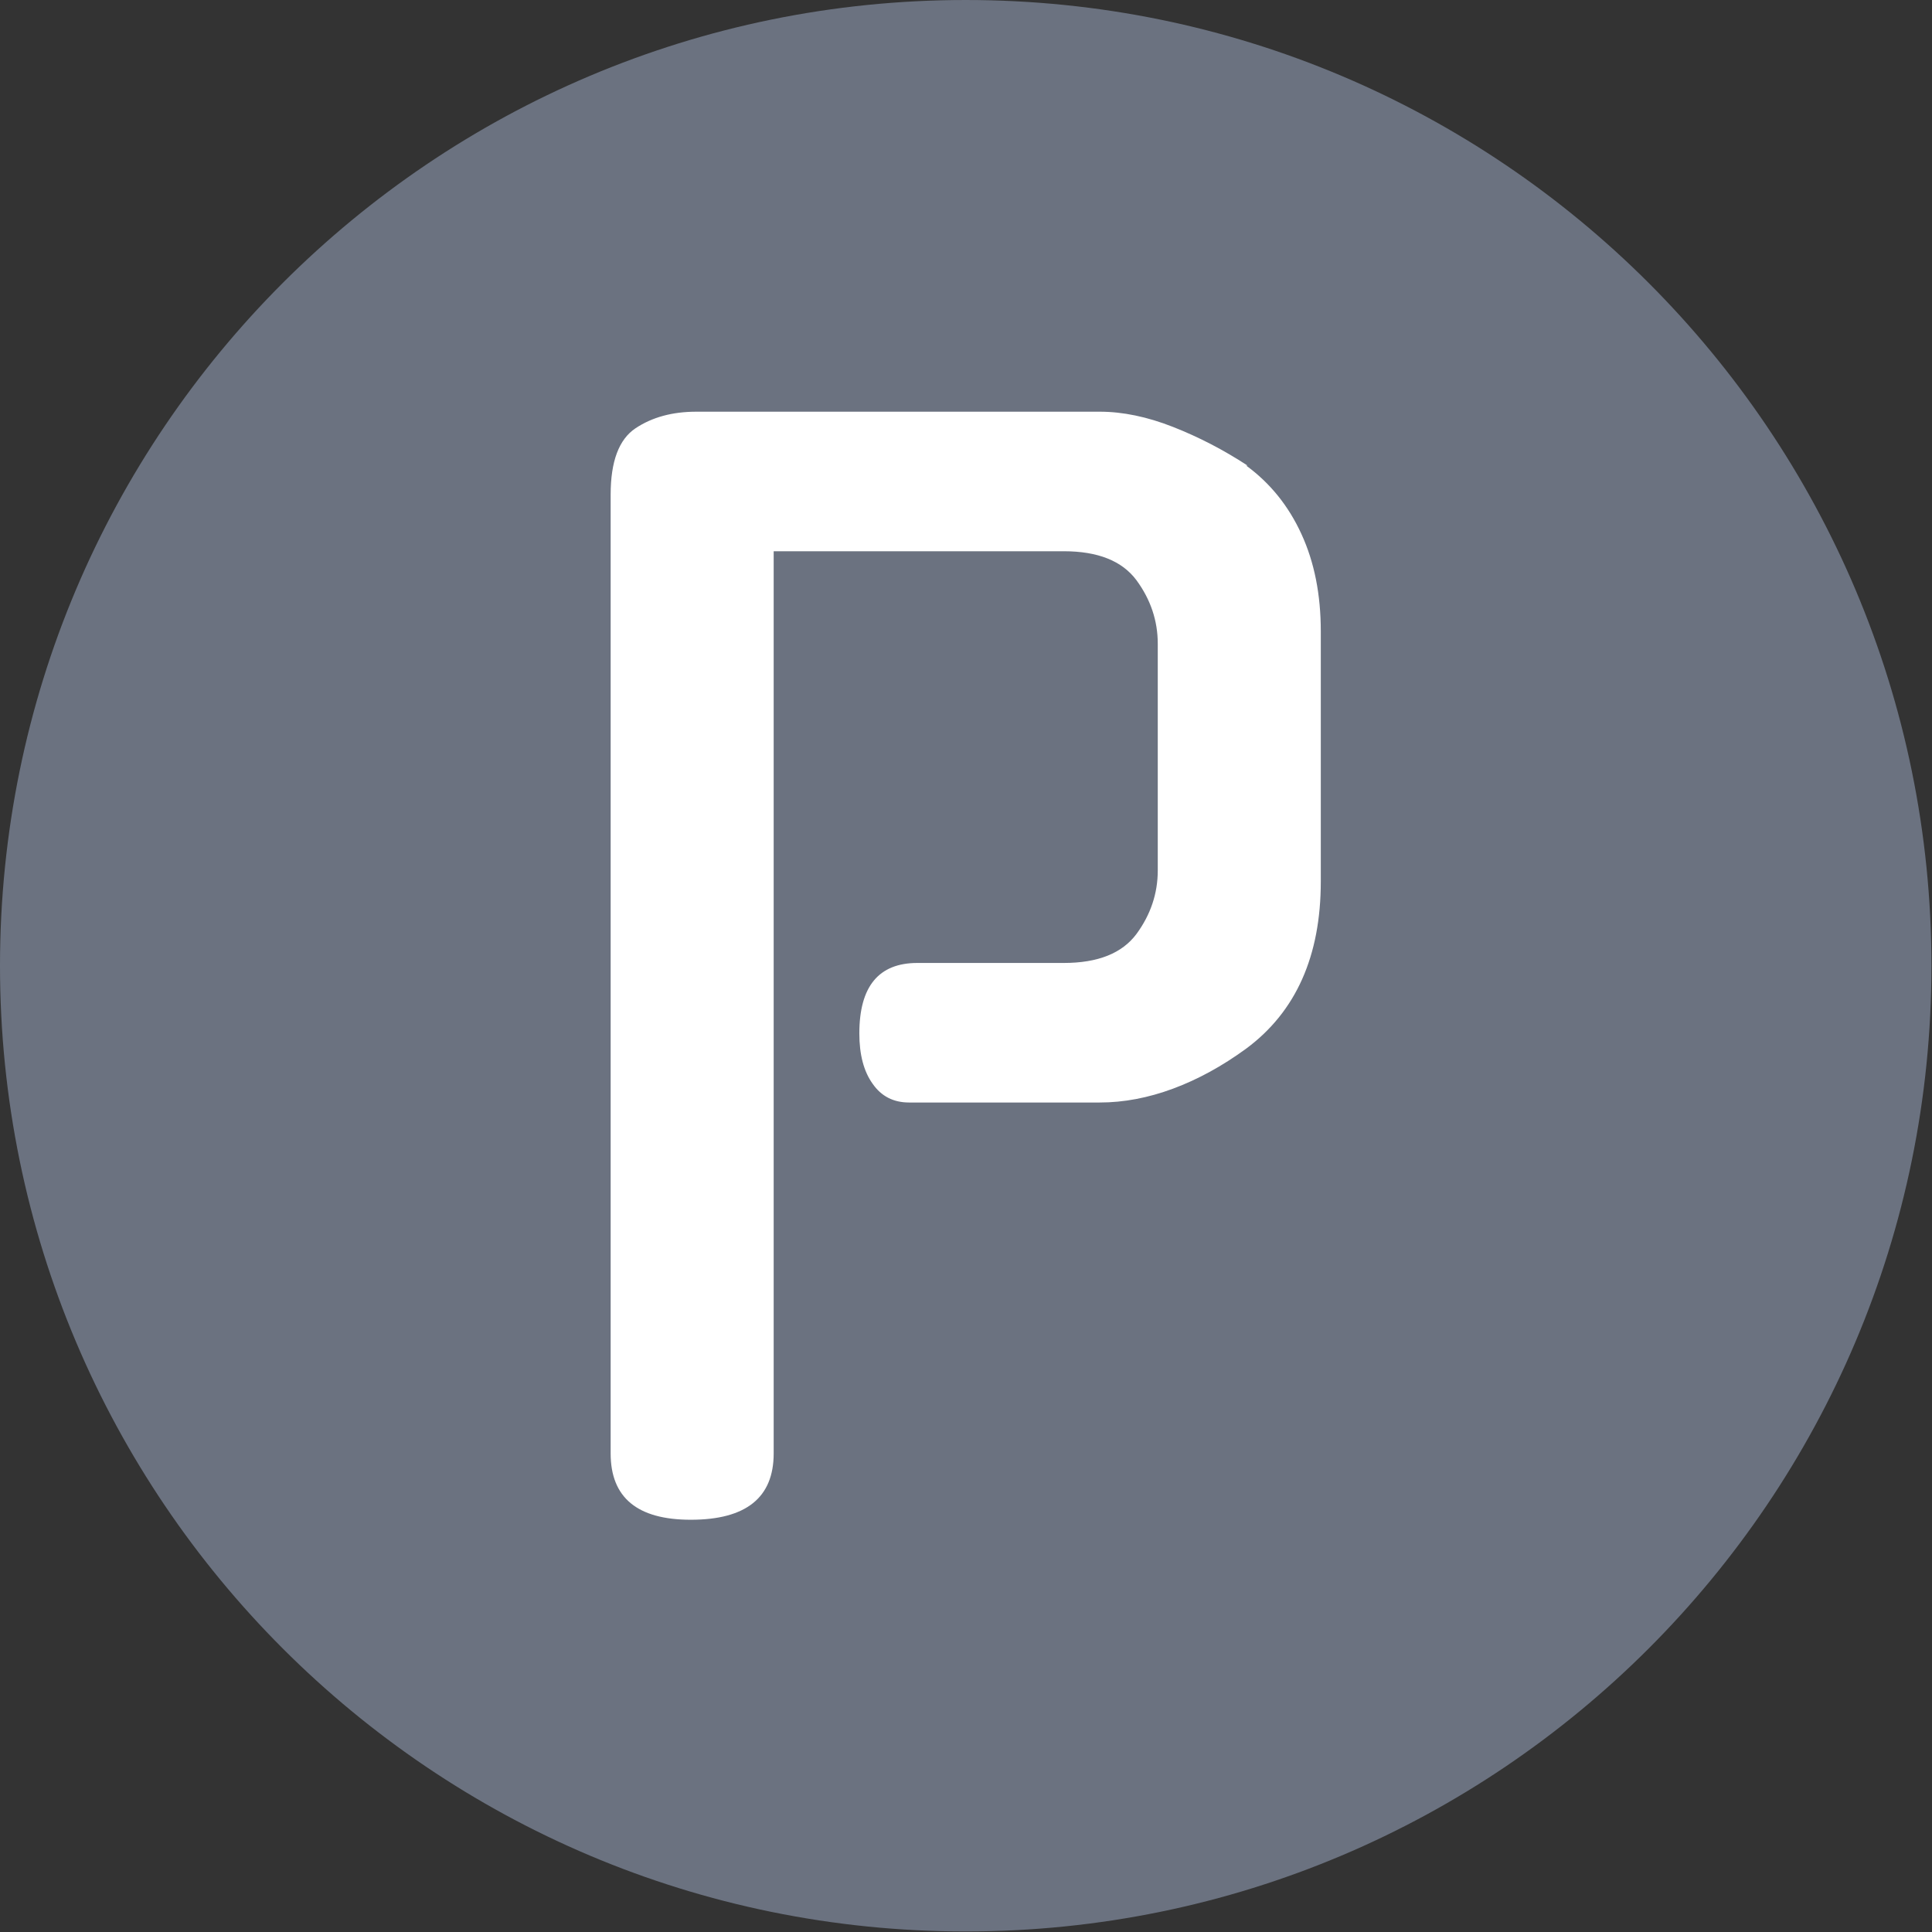 <svg xmlns="http://www.w3.org/2000/svg" version="1.1" xmlns:xlink="http://www.w3.org/1999/xlink" xmlns:svgjs="http://svgjs.dev/svgjs" width="2000" height="2000" viewBox="0 0 2000 2000"><rect x="0" y="0" width="2000" height="2000" fill="#333333" stroke="none"/><g transform="matrix(1,0,0,1,-0.284,-0.284)"><svg viewBox="0 0 334 334" data-background-color="#ffffff" preserveAspectRatio="xMidYMid meet" height="2000" width="2000" xmlns="http://www.w3.org/2000/svg" xmlns:xlink="http://www.w3.org/1999/xlink"><g id="tight-bounds" transform="matrix(1,0,0,1,0.047,0.048)"><svg viewBox="0 0 333.905 333.905" height="333.905" width="333.905"><g><svg></svg></g><g><svg viewBox="0 0 333.905 333.905" height="333.905" width="333.905"><g><path d="M0 166.952c0-92.205 74.747-166.952 166.952-166.952 92.205 0 166.952 74.747 166.953 166.952 0 92.205-74.747 166.952-166.953 166.953-92.205 0-166.952-74.747-166.952-166.953zM166.952 316.63c82.665 0 149.677-67.013 149.678-149.678 0-82.665-67.013-149.677-149.678-149.677-82.665 0-149.677 67.013-149.677 149.677 0 82.665 67.013 149.677 149.677 149.678z" data-fill-palette-color="tertiary" fill="#6b7280" stroke="transparent"></path><ellipse rx="160.274" ry="160.274" cx="166.952" cy="166.952" fill="#6b7280" stroke="transparent" stroke-width="0" fill-opacity="1" data-fill-palette-color="tertiary"></ellipse></g><g transform="matrix(1,0,0,1,105.568,71.173)"><svg viewBox="0 0 122.769 191.558" height="191.558" width="122.769"><g><svg viewBox="0 0 122.769 191.558" height="191.558" width="122.769"><g><svg viewBox="0 0 122.769 191.558" height="191.558" width="122.769"><g><svg viewBox="0 0 122.769 191.558" height="191.558" width="122.769"><g id="textblocktransform"><svg viewBox="0 0 122.769 191.558" height="191.558" width="122.769" id="textblock"><g><svg viewBox="0 0 122.769 191.558" height="191.558" width="122.769"><g transform="matrix(1,0,0,1,0,0)"><svg width="122.769" viewBox="4.05 -39.7 25.7 40.1" height="191.558" data-palette-color="#ffffff"><path d="M21.75-14.7L14.85-14.7Q14-14.7 13.53-15.38 13.05-16.05 13.05-17.2L13.05-17.2Q13.05-19.75 15.15-19.75L15.15-19.75 20.45-19.75Q22.3-19.75 23.08-20.8 23.85-21.85 23.85-23.1L23.85-23.1 23.85-31.3Q23.85-32.55 23.08-33.6 22.3-34.65 20.45-34.65L20.45-34.65 9.95-34.65 9.95-2Q9.95 0.4 6.95 0.4L6.95 0.4Q4.05 0.4 4.05-2L4.05-2 4.05-36.7Q4.05-38.5 4.95-39.1 5.85-39.7 7.15-39.7L7.15-39.7 21.75-39.7Q23-39.7 24.4-39.15 25.8-38.6 27.1-37.75L27.1-37.75 27.05-37.75Q28.35-36.8 29.05-35.27 29.75-33.75 29.75-31.75L29.75-31.75 29.75-22.7Q29.75-18.65 27.05-16.65L27.05-16.65Q25.75-15.7 24.4-15.2 23.05-14.7 21.75-14.7L21.75-14.7Z" opacity="1" transform="matrix(1,0,0,1,0,0)" fill="#ffffff" class="wordmark-text-0" data-fill-palette-color="quaternary" id="text-0"></path></svg></g></svg></g></svg></g></svg></g><g></g></svg></g></svg></g></svg></g></svg></g><defs></defs></svg><rect width="333.905" height="333.905" fill="none" stroke="none" visibility="hidden"></rect></g></svg></g></svg>
